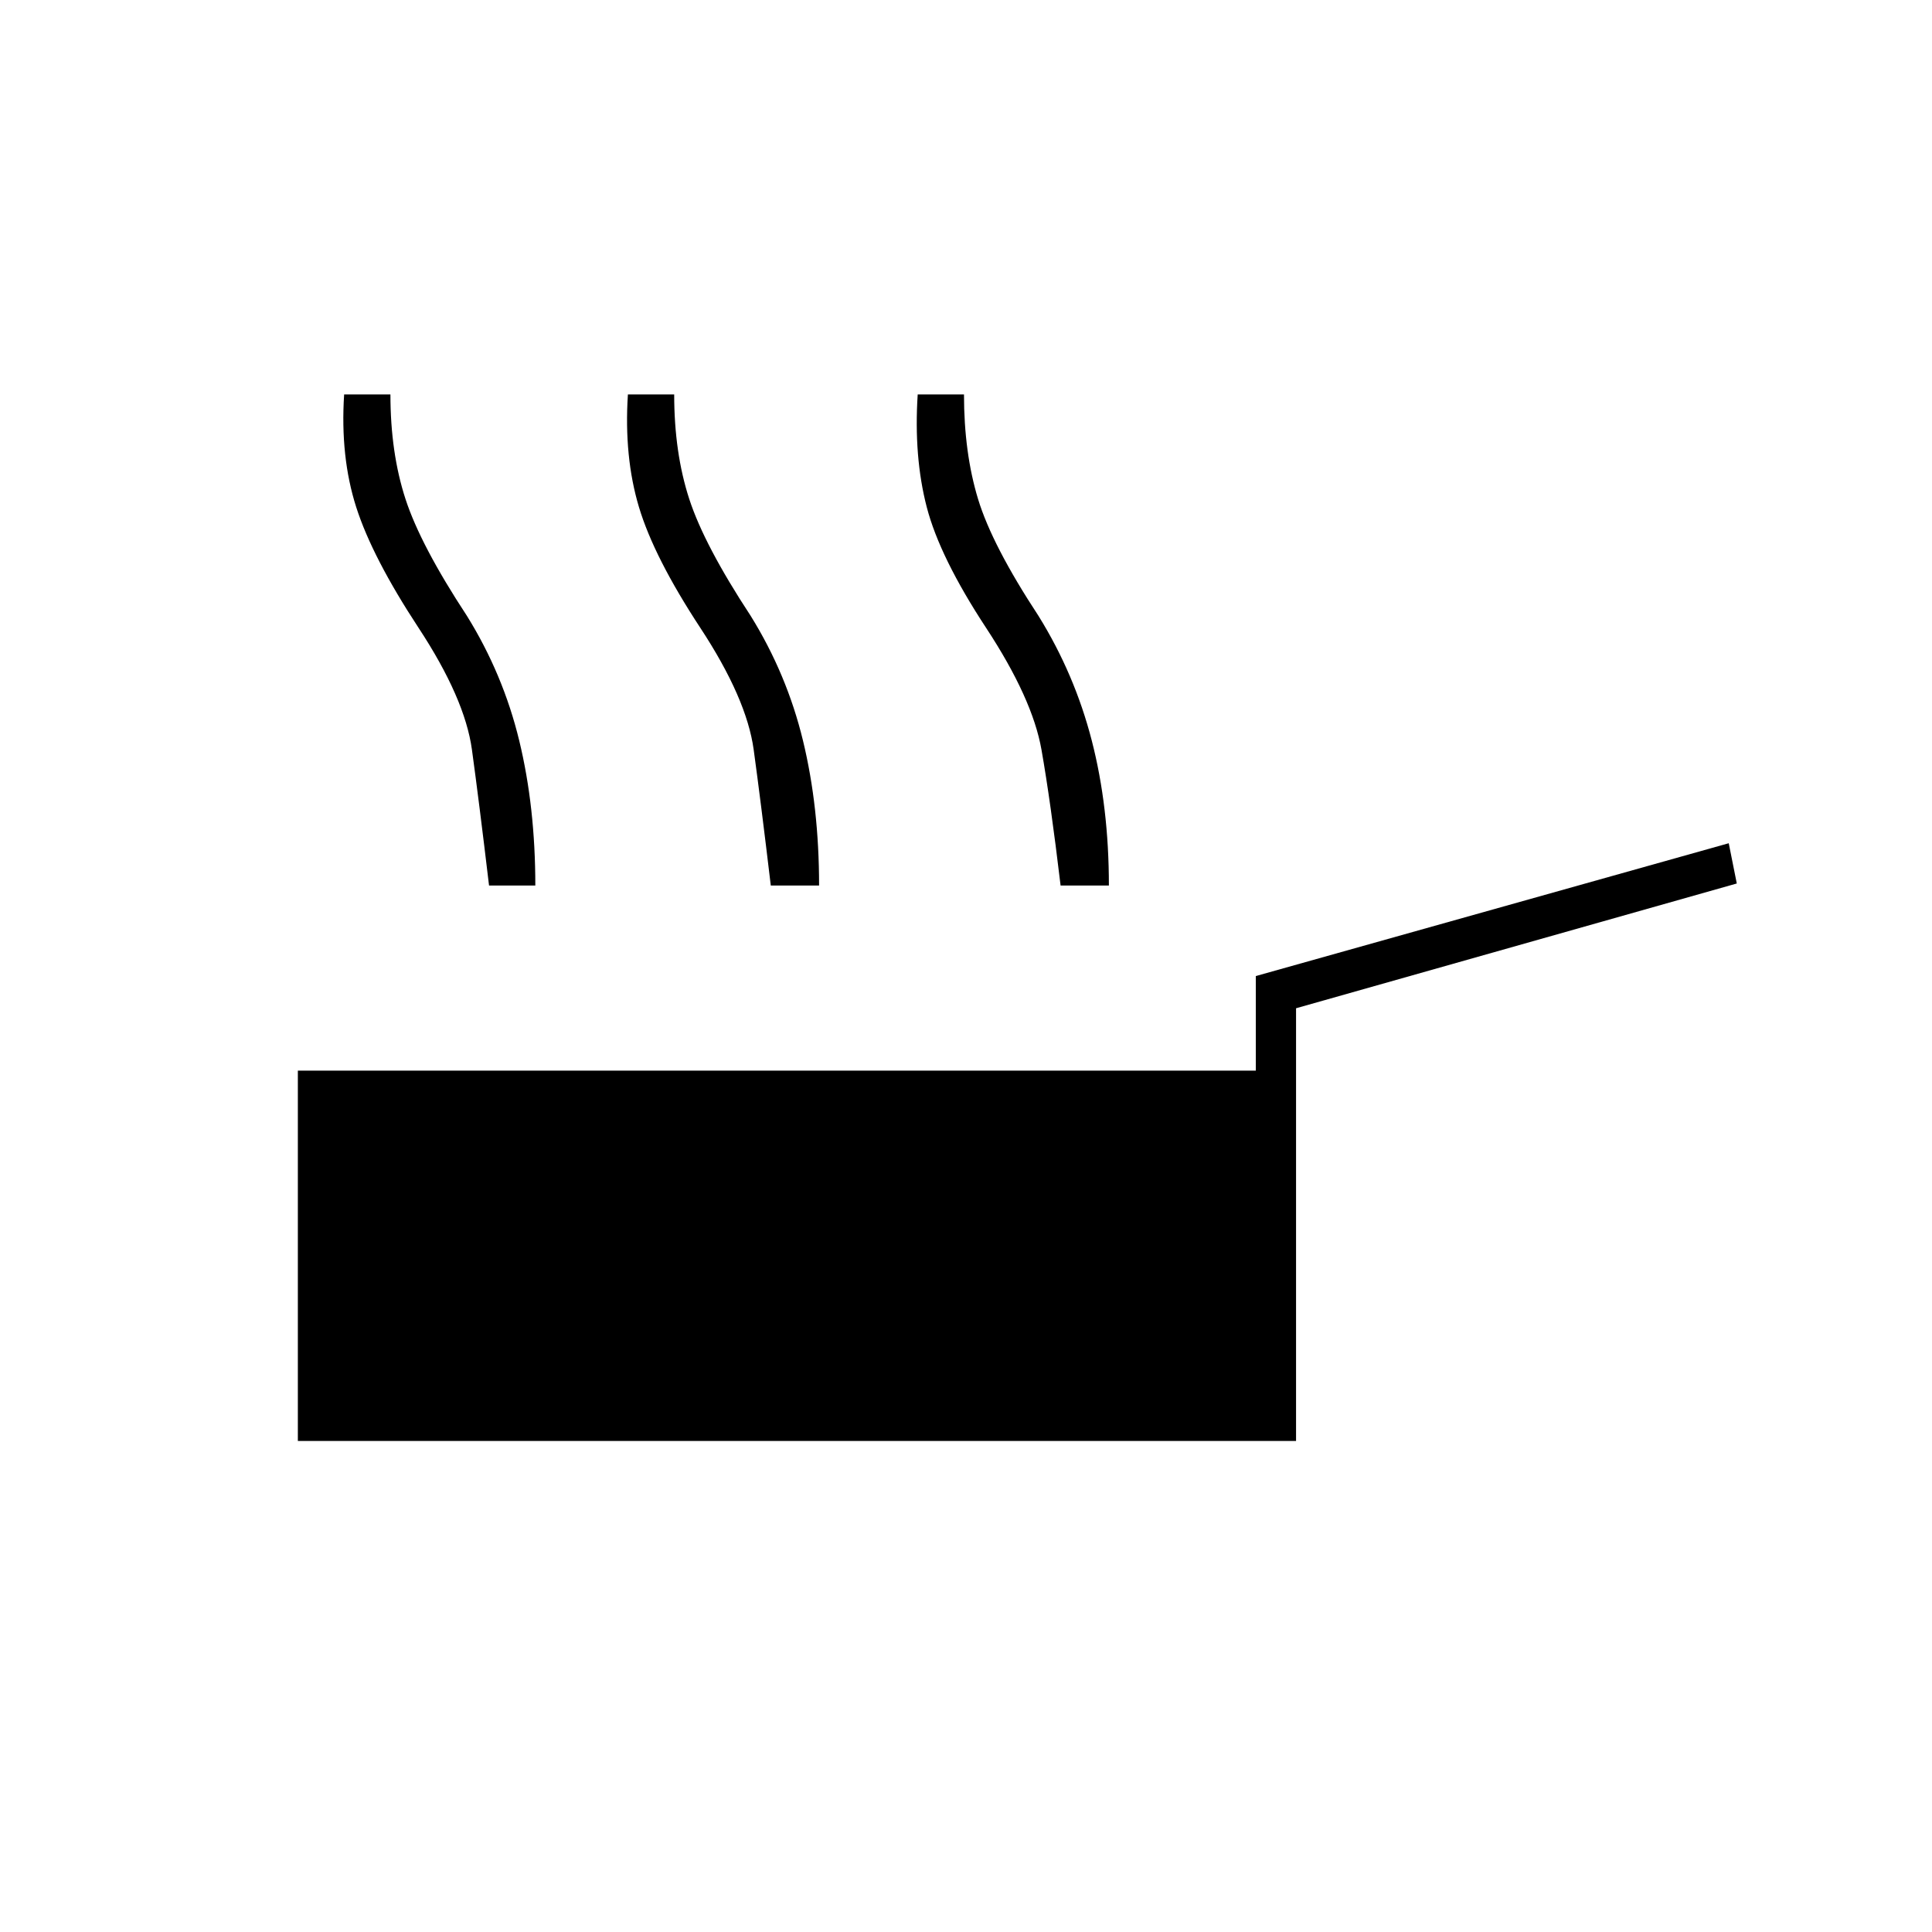 <svg xmlns="http://www.w3.org/2000/svg" height="20" viewBox="0 -960 960 960" width="20"><path d="M148-244v-184h476v-47l235-66 4 20-219 62v215H148Zm95-276q-5-42-8.5-67.5T208-648q-23-35-31-60t-6-56h23q0 29 7.5 52t30.5 58q18 29 26 62t8 72h-23Zm140 0q-5-42-8.5-67.5T348-648q-23-35-30.5-60t-5.5-56h23q0 29 7.5 52t30.5 58q18 29 26 62t8 72h-24Zm144 0q-5-42-9.5-67.5T490-648q-23-35-29.5-60t-4.5-56h23q0 29 7 52t30 58q18 29 26.5 62t8.5 72h-24Z"/></svg>